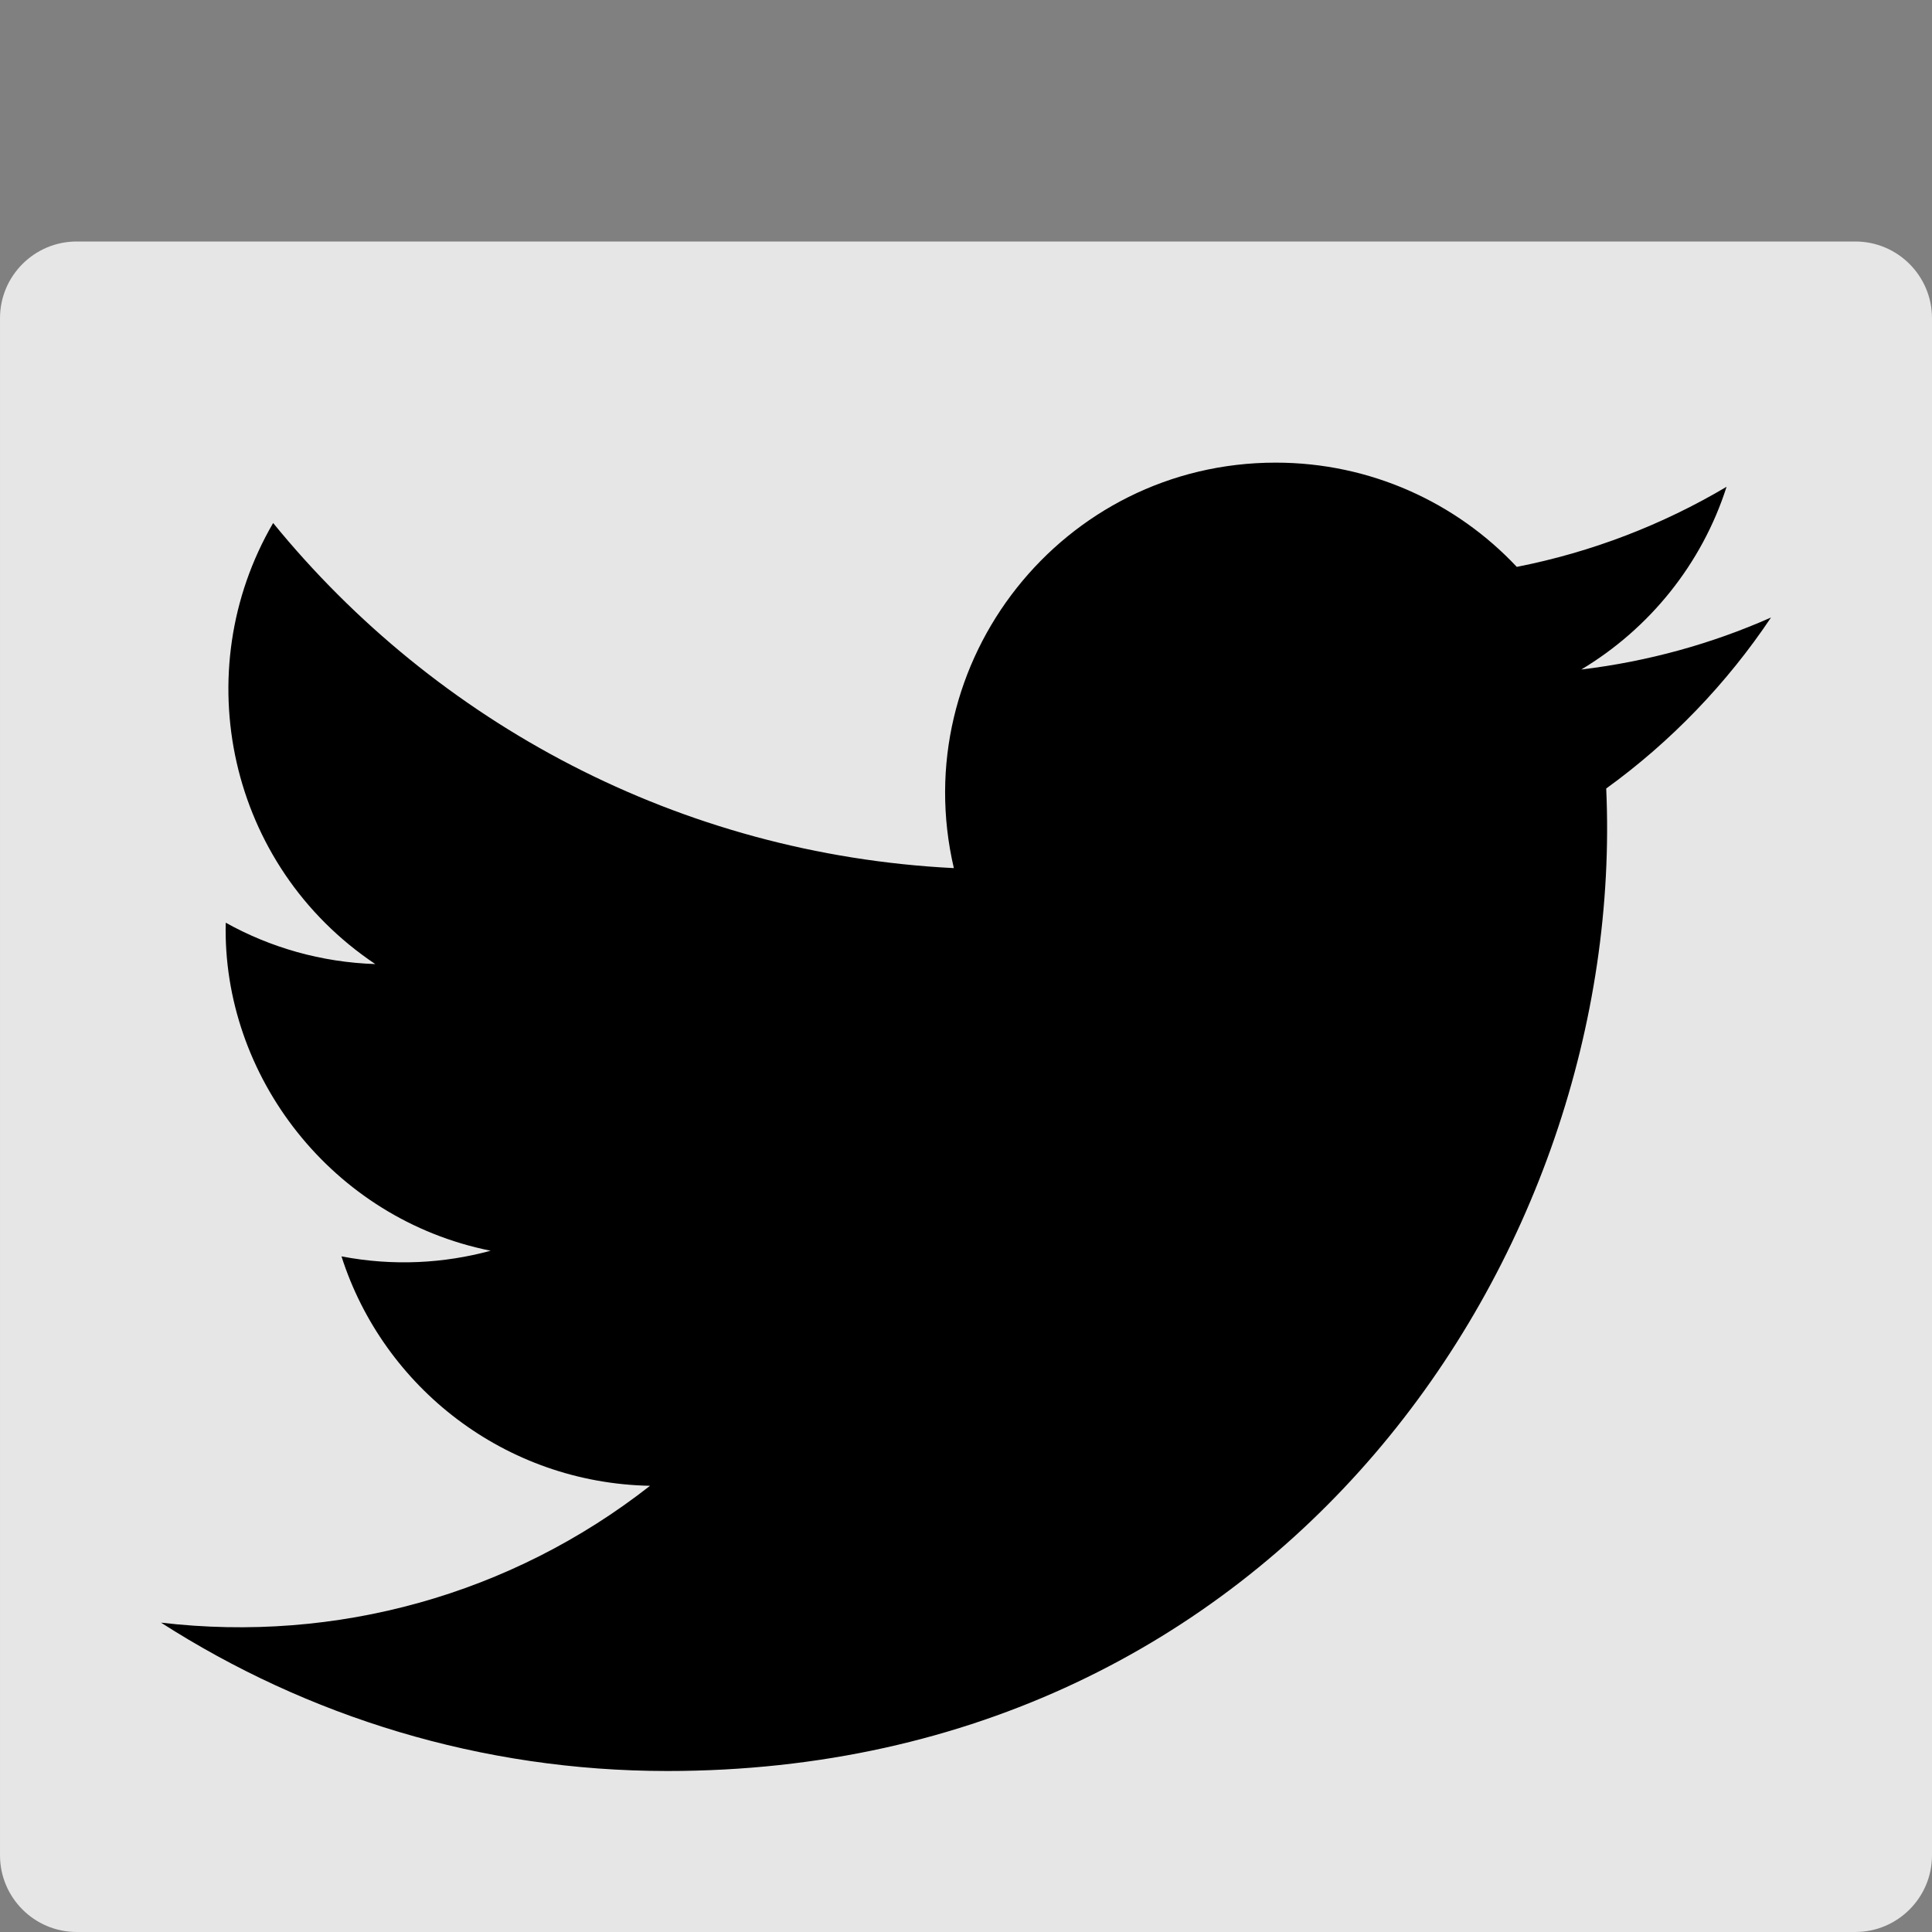 <?xml version="1.0" encoding="UTF-8" standalone="no"?><!DOCTYPE svg PUBLIC "-//W3C//DTD SVG 1.1//EN" "http://www.w3.org/Graphics/SVG/1.1/DTD/svg11.dtd"><svg width="100%" height="100%" viewBox="0 0 24 24" version="1.1" xmlns="http://www.w3.org/2000/svg" xmlns:xlink="http://www.w3.org/1999/xlink" xml:space="preserve" xmlns:serif="http://www.serif.com/" style="fill-rule:evenodd;clip-rule:evenodd;stroke-linejoin:round;stroke-miterlimit:2;"><rect x="0" y="0" width="24" height="24" fill="#808080" stroke="none"/><path d="M24,3.953c0,-0.526 -0.427,-0.953 -0.953,-0.953l-22.094,0c-0.526,0 -0.953,0.427 -0.953,0.953l0,19.094c0,0.526 0.427,0.953 0.953,0.953l22.094,-0c0.526,-0 0.953,-0.427 0.953,-0.953l0,-19.094Z" style="fill:#fff;fill-opacity:0.8;"/><path d="M22,7.671c-0.736,0.326 -1.527,0.546 -2.357,0.646c0.848,-0.508 1.499,-1.312 1.805,-2.27c-0.793,0.47 -1.671,0.811 -2.606,0.995c-0.748,-0.797 -1.815,-1.295 -2.995,-1.295c-2.649,-0 -4.596,2.471 -3.998,5.037c-3.409,-0.171 -6.432,-1.804 -8.456,-4.287c-1.075,1.845 -0.558,4.257 1.269,5.479c-0.672,-0.022 -1.305,-0.206 -1.858,-0.514c-0.045,1.901 1.318,3.68 3.291,4.075c-0.577,0.157 -1.21,0.194 -1.853,0.07c0.521,1.63 2.036,2.816 3.833,2.85c-1.725,1.352 -3.898,1.956 -6.075,1.7c1.816,1.164 3.973,1.843 6.29,1.843c7.618,-0 11.923,-6.434 11.663,-12.205c0.801,-0.579 1.497,-1.302 2.047,-2.124Z" style="fill-rule:nonzero;"/></svg>